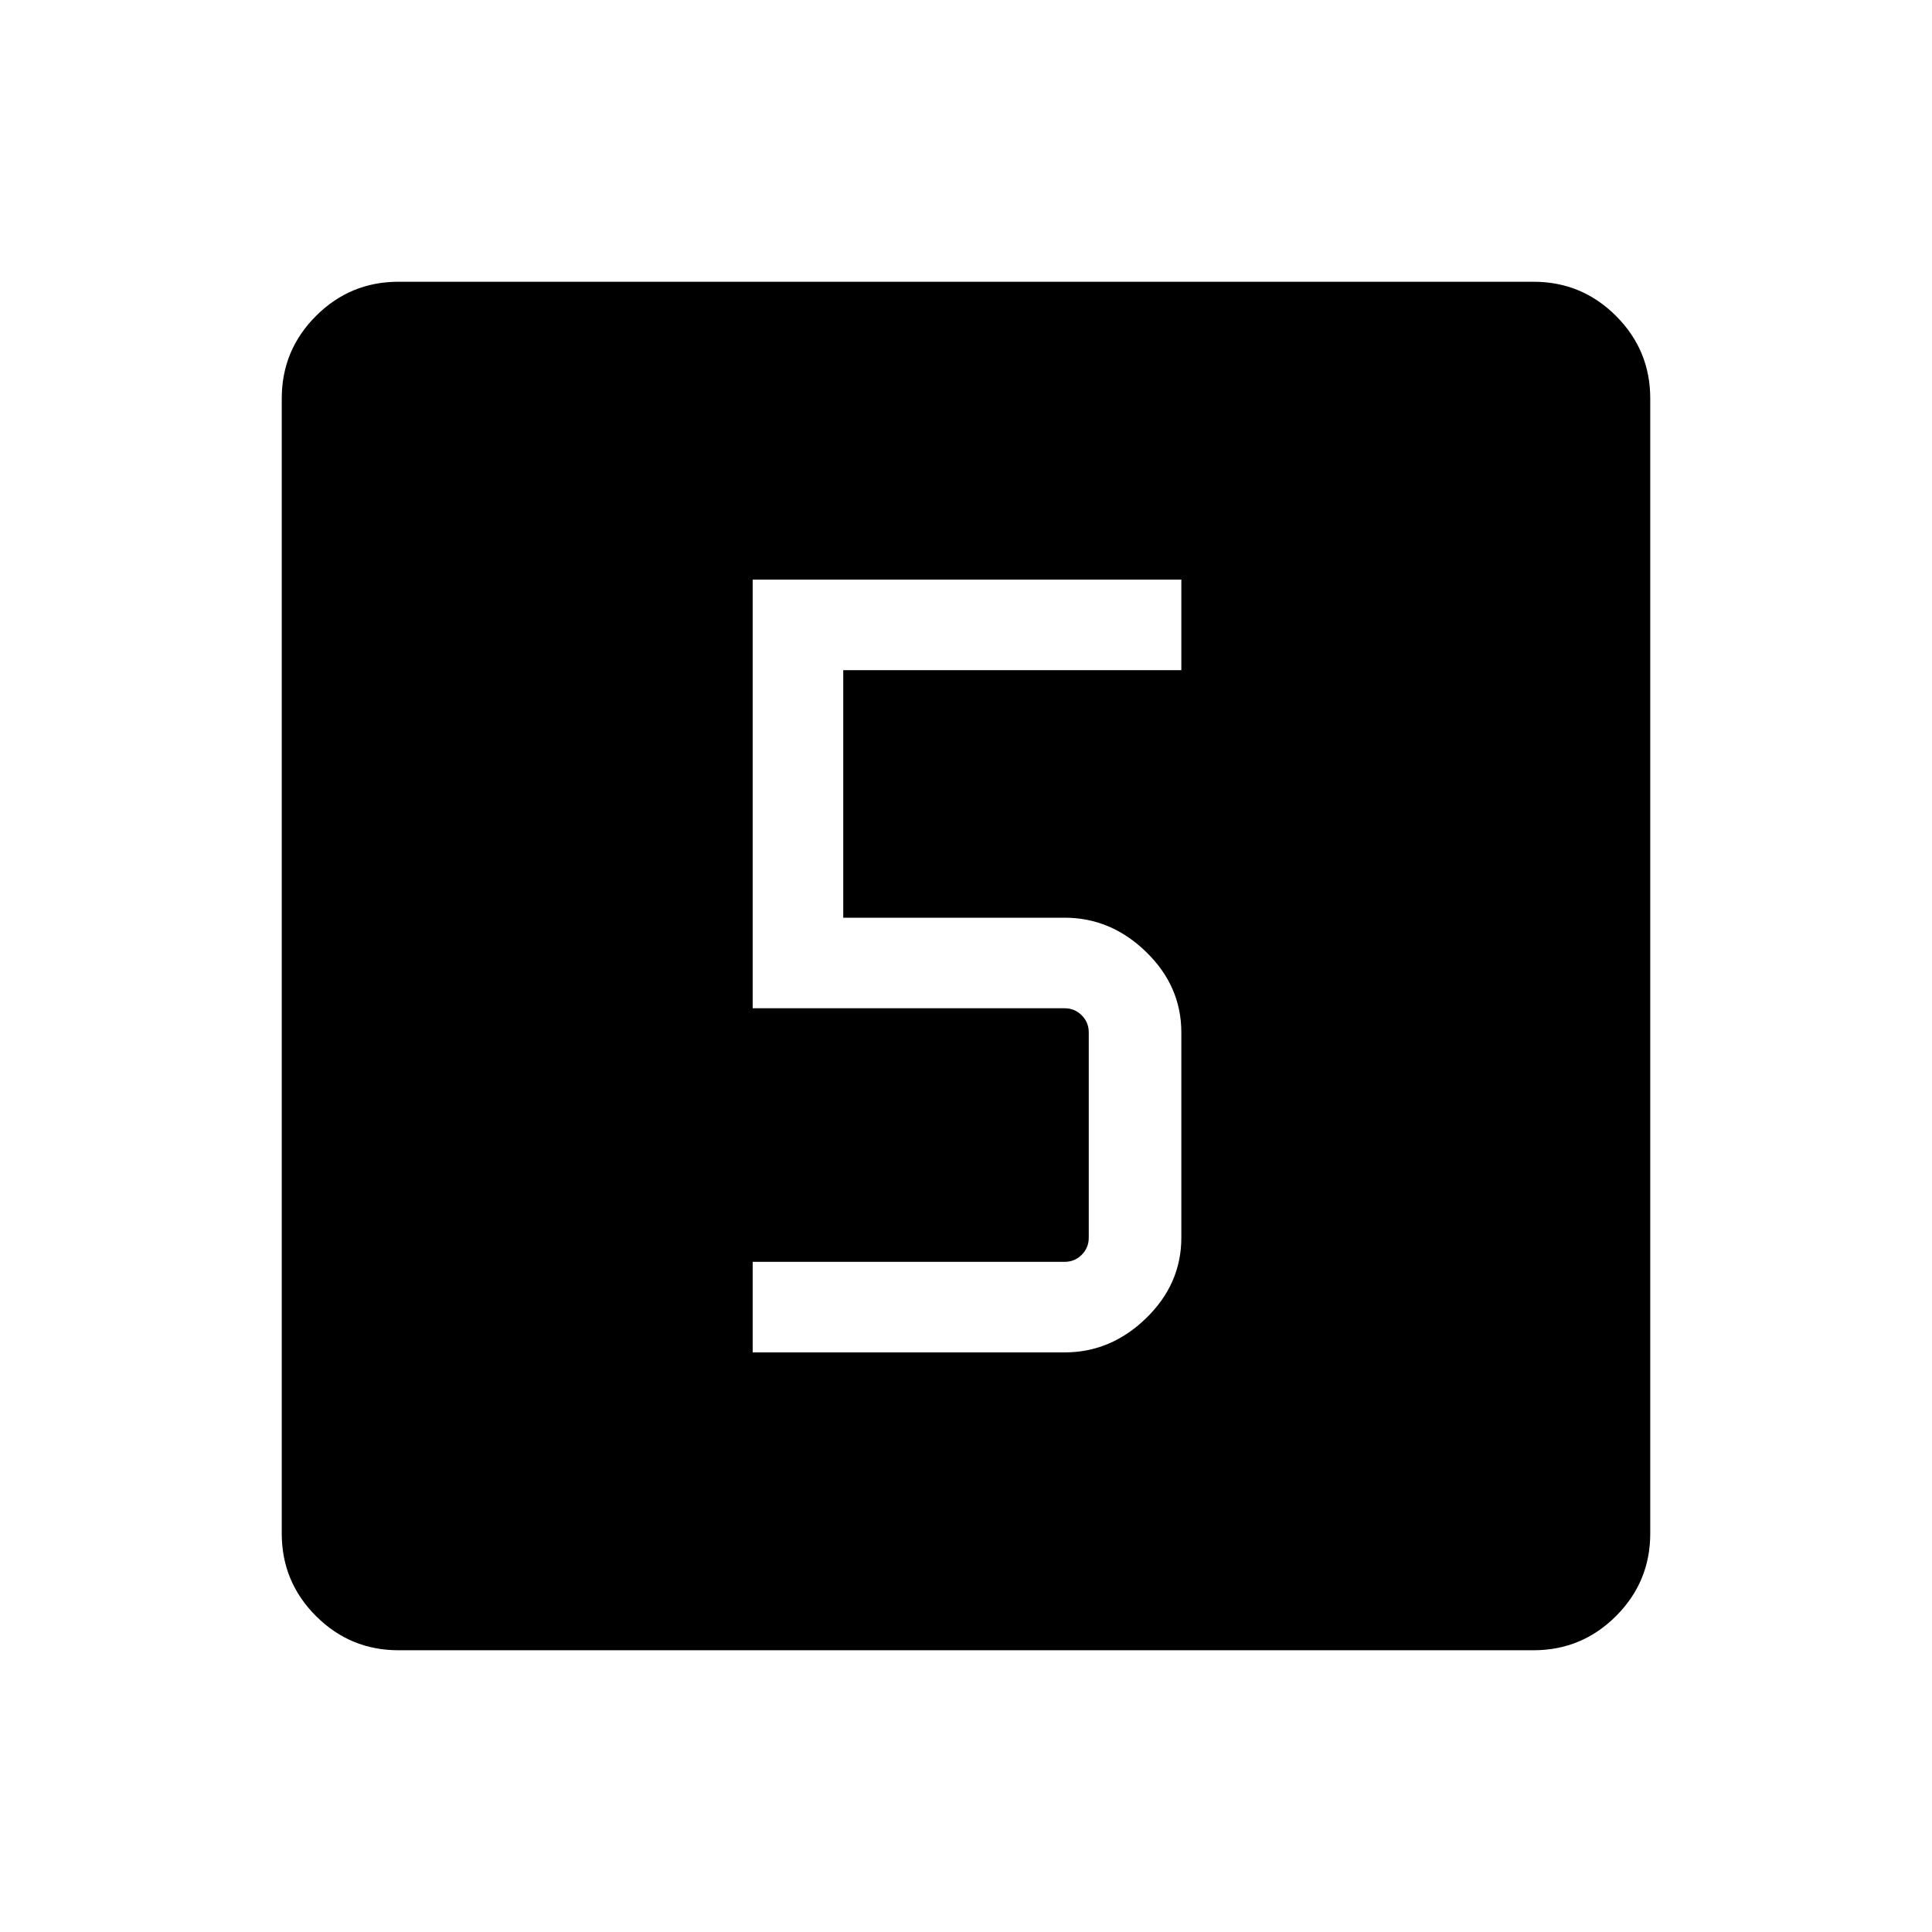 <svg xmlns="http://www.w3.org/2000/svg" width="48" height="48" viewBox="0 0 48 48"><path d="M18.7 33.6h7.75q1.15 0 2.025-.85t.875-2v-5.1q0-1.15-.875-2-.875-.85-2.025-.85h-5.5v-6.15h8.4V14.4H18.7v10.65h7.75q.25 0 .425.175t.175.425v5.1q0 .25-.175.425t-.425.175H18.7ZM9.9 41q-1.2 0-2.05-.85Q7 39.3 7 38.1V9.9q0-1.2.85-2.05Q8.7 7 9.9 7h28.2q1.2 0 2.05.85.85.85.85 2.05v28.2q0 1.2-.85 2.05-.85.85-2.05.85Z"/></svg>